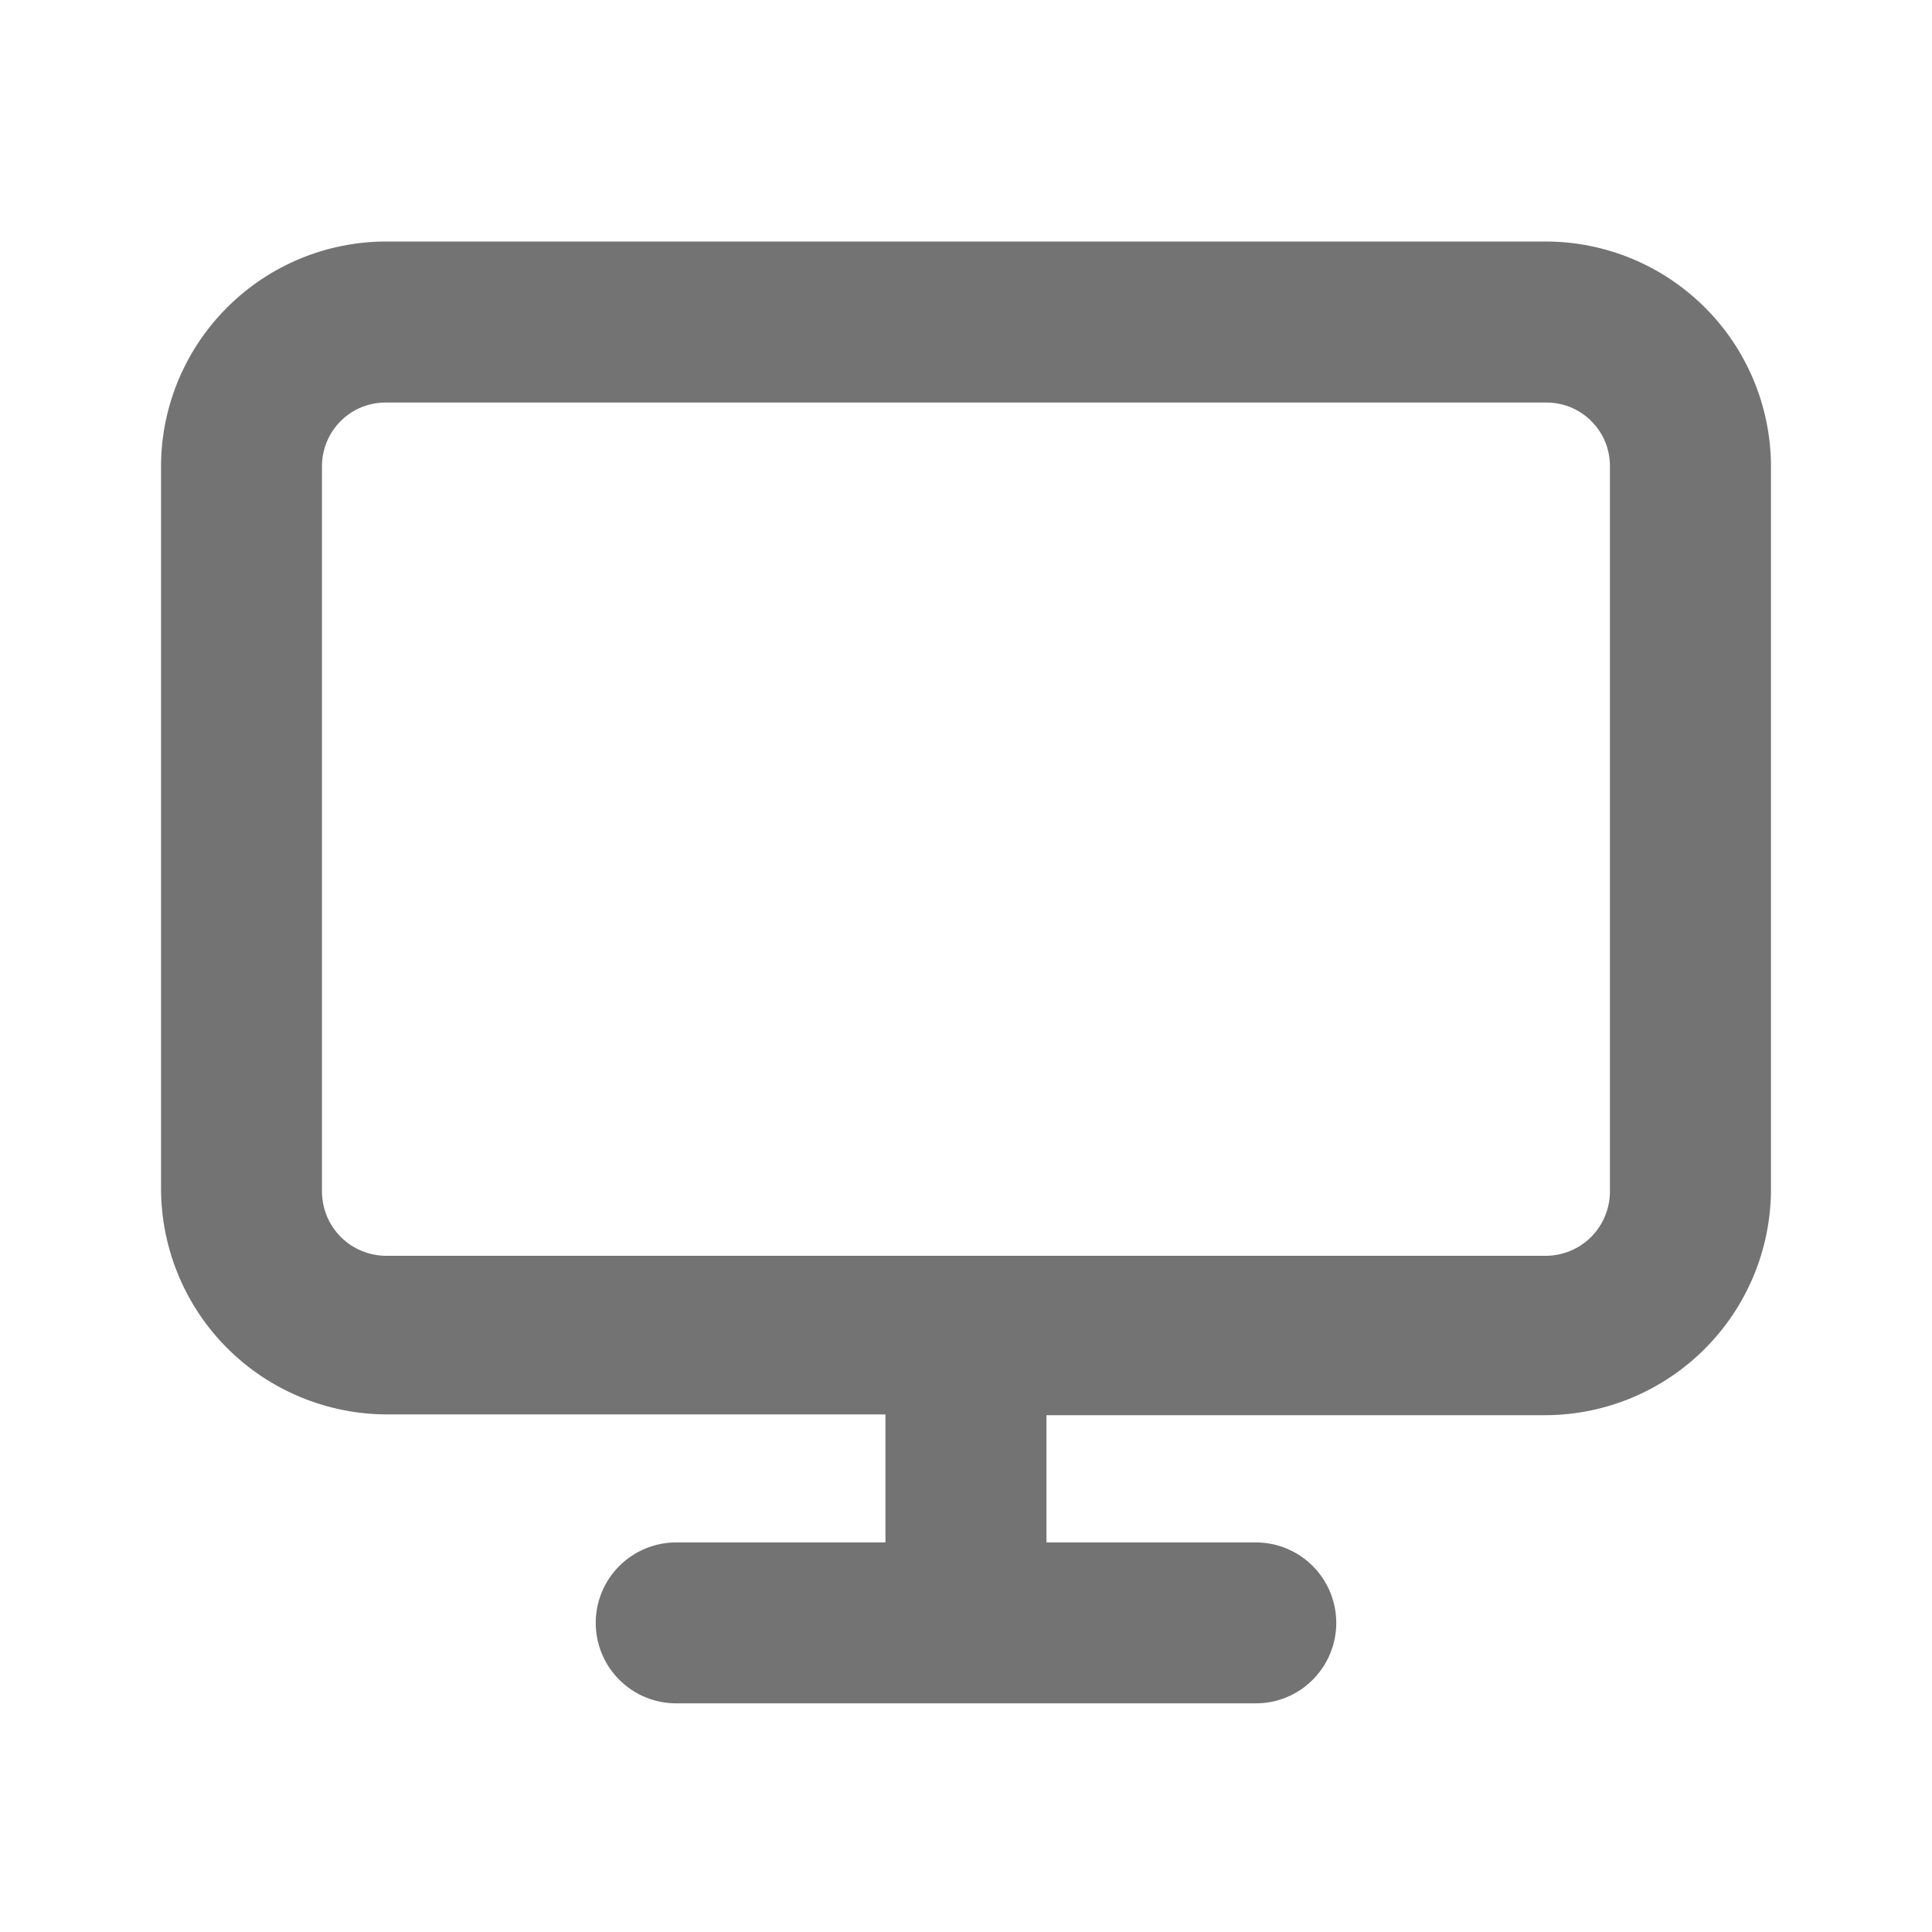 <svg width="20" height="20" viewBox="0 0 20 20" fill="none" xmlns="http://www.w3.org/2000/svg">
<path d="M16 2.5H4C3.385 2.5 2.796 2.742 2.359 3.175C1.922 3.607 1.673 4.194 1.667 4.808V12.308C1.669 12.927 1.915 13.519 2.352 13.956C2.789 14.393 3.382 14.639 4 14.642H9.166V15.967H7C6.779 15.967 6.567 16.055 6.411 16.211C6.254 16.367 6.167 16.579 6.167 16.8C6.167 17.021 6.254 17.233 6.411 17.389C6.567 17.546 6.779 17.633 7 17.633H13C13.221 17.633 13.433 17.546 13.589 17.389C13.745 17.233 13.833 17.021 13.833 16.8C13.833 16.579 13.745 16.367 13.589 16.211C13.433 16.055 13.221 15.967 13 15.967H10.833V14.65H16C16.618 14.648 17.21 14.401 17.647 13.964C18.084 13.527 18.331 12.935 18.333 12.317V4.817C18.329 4.201 18.081 3.611 17.644 3.178C17.207 2.744 16.616 2.5 16 2.5ZM16.666 12.333C16.666 12.51 16.596 12.68 16.471 12.805C16.346 12.93 16.177 13 16 13H4C3.823 13 3.653 12.93 3.528 12.805C3.403 12.68 3.333 12.51 3.333 12.333V4.833C3.332 4.745 3.349 4.658 3.382 4.577C3.415 4.495 3.464 4.422 3.526 4.359C3.588 4.297 3.662 4.248 3.743 4.215C3.825 4.182 3.912 4.166 4 4.167H16C16.087 4.166 16.174 4.182 16.254 4.214C16.335 4.247 16.409 4.295 16.471 4.357C16.533 4.418 16.582 4.491 16.616 4.571C16.649 4.652 16.666 4.738 16.666 4.825V12.333Z" fill="#737373"/>
</svg>
